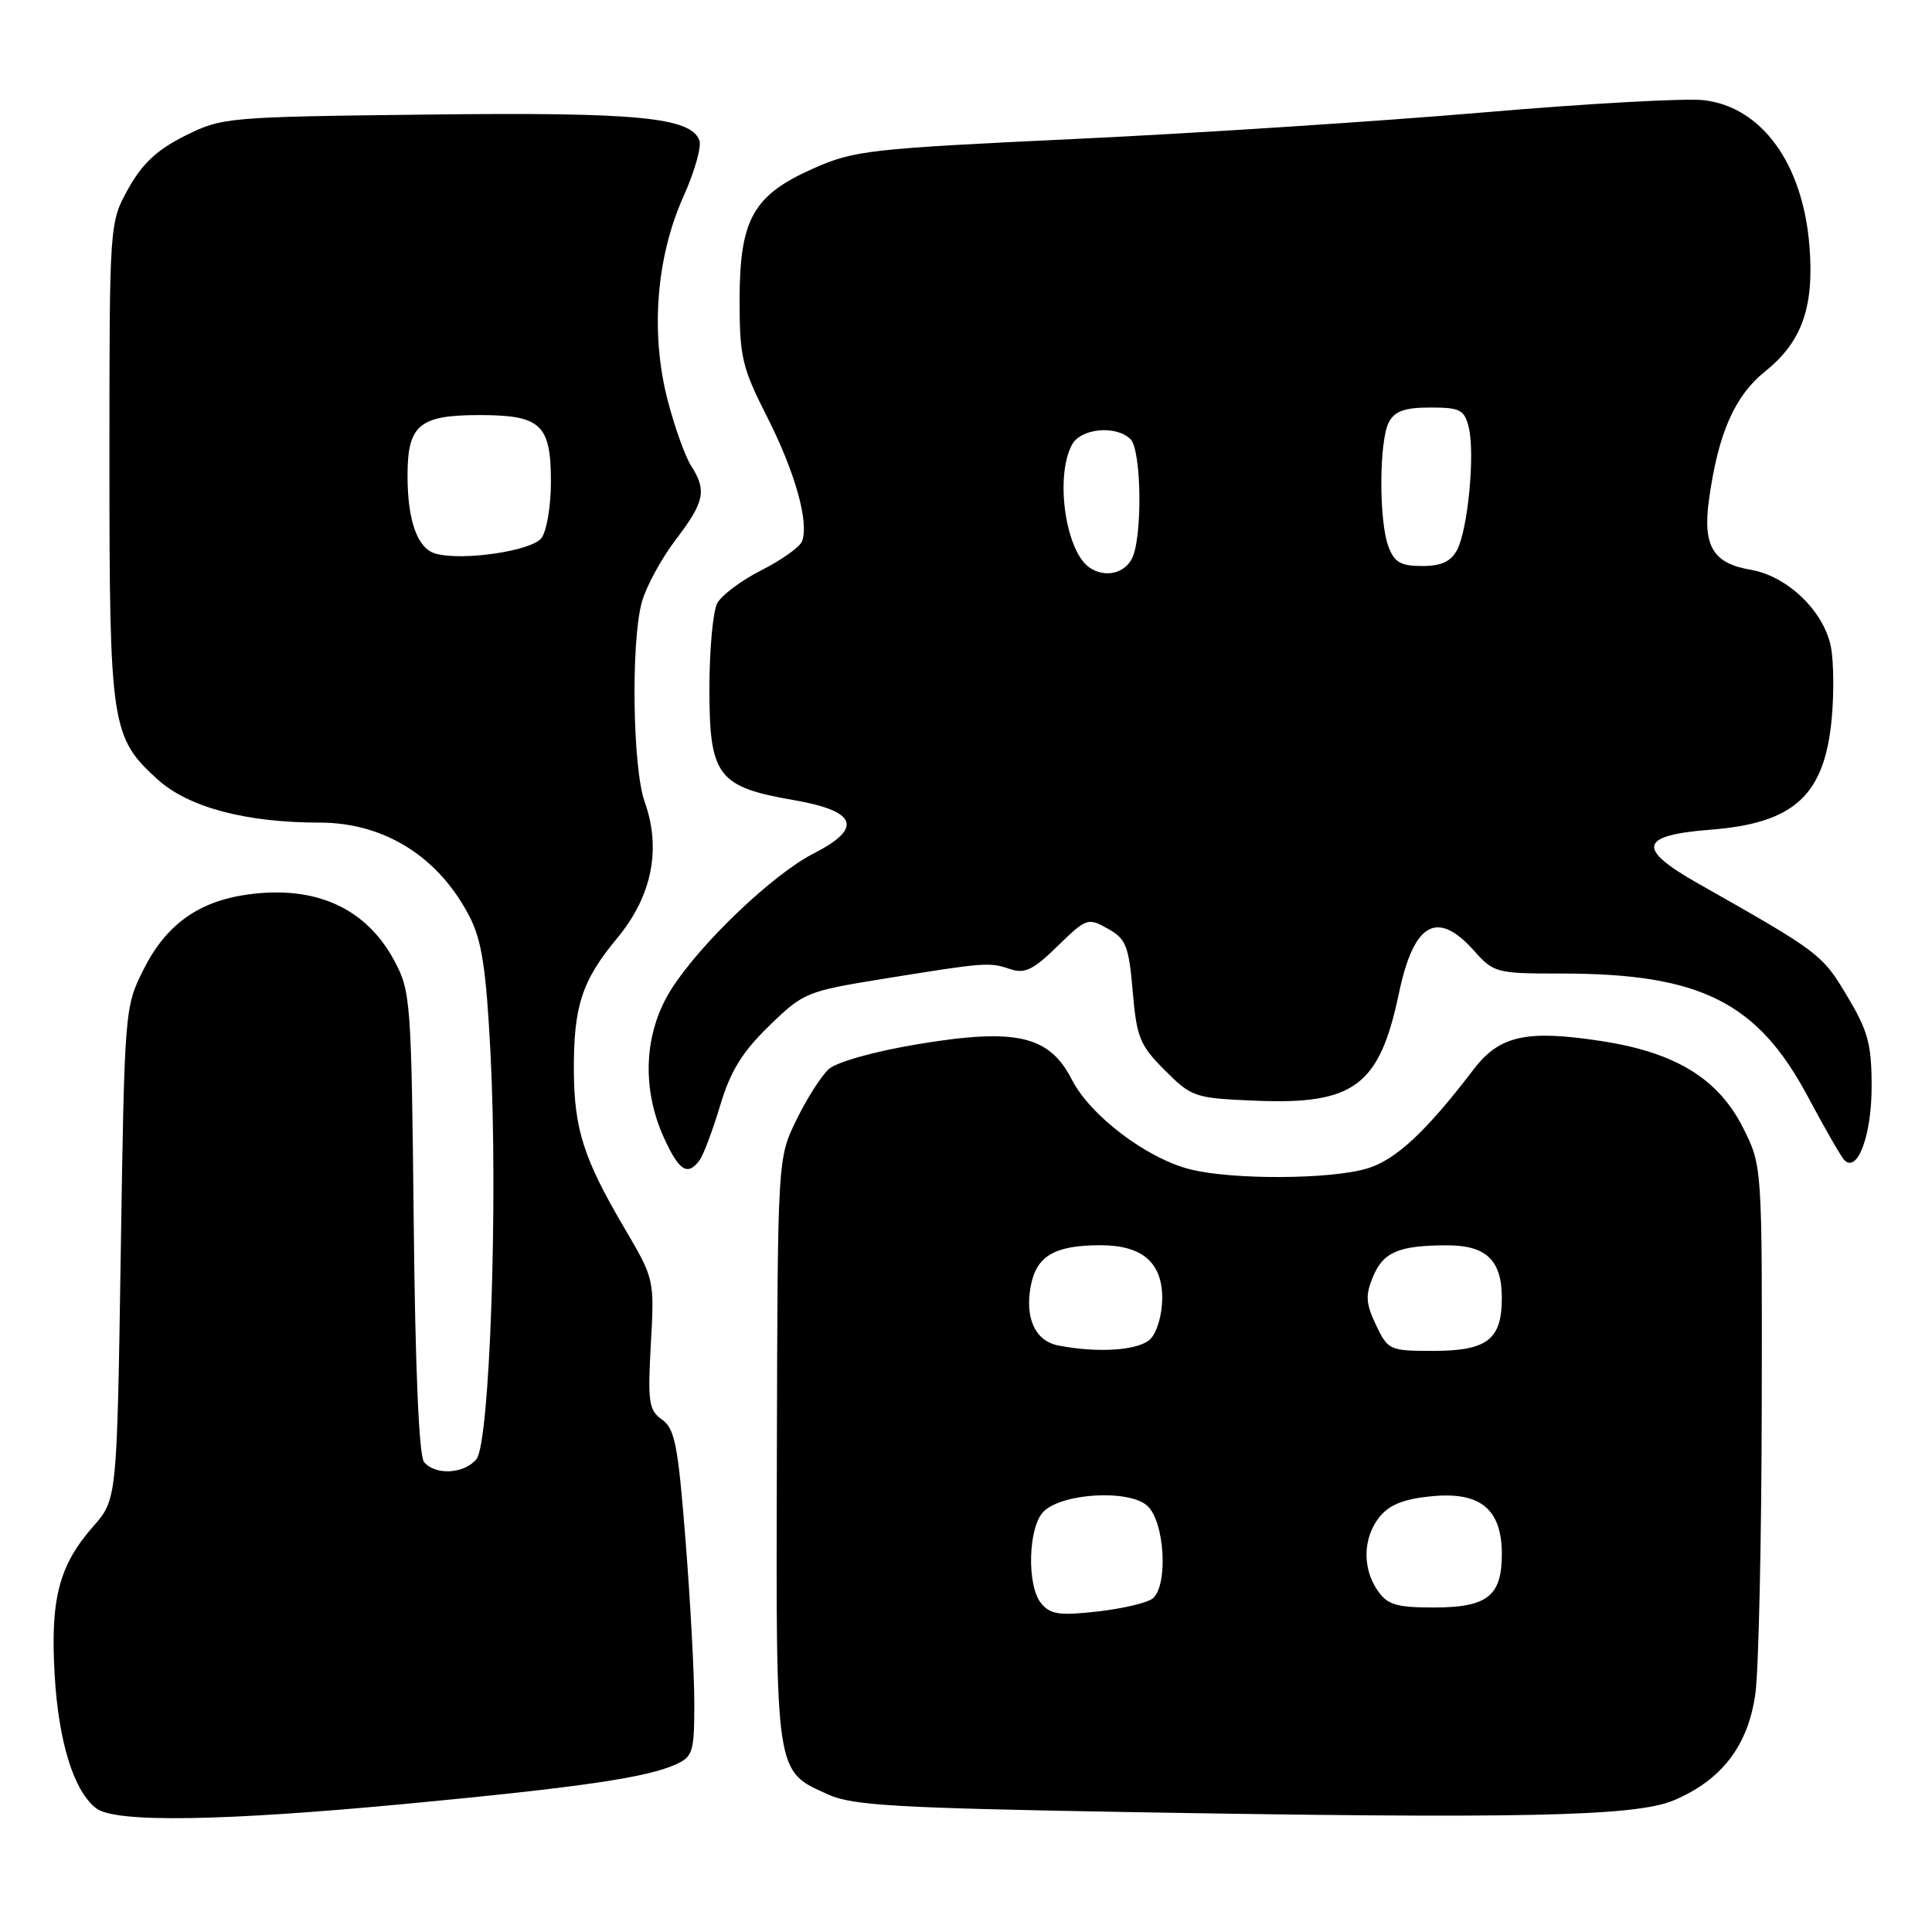 <?xml version="1.0" encoding="UTF-8" standalone="no"?>
<!DOCTYPE svg PUBLIC "-//W3C//DTD SVG 1.1//EN" "http://www.w3.org/Graphics/SVG/1.1/DTD/svg11.dtd" >
<svg xmlns="http://www.w3.org/2000/svg" xmlns:xlink="http://www.w3.org/1999/xlink" version="1.1" viewBox="0 0 256 256">
 <g >
 <path fill="currentColor"
d=" M 54.22 238.98 C 77.05 236.81 85.75 235.53 89.58 233.78 C 91.80 232.77 92.00 232.11 92.00 225.74 C 92.00 221.92 91.48 212.20 90.84 204.15 C 89.85 191.51 89.42 189.31 87.73 188.11 C 85.97 186.86 85.81 185.84 86.24 178.11 C 86.72 169.52 86.71 169.49 82.74 162.73 C 77.37 153.61 76.10 149.67 76.04 141.99 C 75.99 133.34 77.08 129.96 81.81 124.27 C 86.39 118.74 87.65 112.47 85.42 106.24 C 83.82 101.76 83.59 85.03 85.05 79.77 C 85.62 77.72 87.64 74.01 89.54 71.51 C 93.36 66.51 93.68 64.99 91.57 61.71 C 90.79 60.50 89.39 56.58 88.46 53.00 C 86.17 44.15 86.95 34.09 90.54 26.09 C 92.03 22.78 92.99 19.40 92.67 18.59 C 91.50 15.53 84.35 14.85 56.63 15.18 C 30.00 15.49 29.41 15.55 24.50 18.00 C 20.81 19.85 18.85 21.68 17.00 25.00 C 14.50 29.50 14.50 29.50 14.50 61.00 C 14.50 96.22 14.73 97.71 20.92 103.31 C 24.99 106.98 32.59 109.00 42.36 109.00 C 50.93 109.00 58.14 113.53 62.22 121.46 C 63.84 124.61 64.41 128.30 64.99 139.46 C 66.01 159.18 64.90 191.21 63.13 193.35 C 61.50 195.31 57.68 195.52 56.19 193.73 C 55.52 192.92 55.02 181.42 54.82 161.98 C 54.51 132.65 54.42 131.34 52.26 127.32 C 48.53 120.33 41.83 117.29 32.87 118.52 C 26.30 119.42 21.99 122.52 19.00 128.50 C 16.52 133.45 16.50 133.80 16.00 166.09 C 15.50 198.67 15.50 198.67 12.36 202.25 C 7.81 207.42 6.66 211.87 7.24 221.91 C 7.76 230.86 9.79 237.36 12.76 239.62 C 15.31 241.55 29.44 241.33 54.22 238.98 Z  M 221.74 238.57 C 228.16 235.88 231.69 231.25 232.61 224.30 C 233.03 221.11 233.41 204.10 233.44 186.50 C 233.50 154.50 233.50 154.50 231.00 149.51 C 227.71 142.93 222.04 139.45 212.15 137.94 C 202.25 136.42 198.68 137.22 195.26 141.70 C 188.97 149.95 184.94 153.70 181.16 154.83 C 176.30 156.29 163.27 156.35 157.69 154.94 C 151.92 153.48 144.46 147.82 142.02 143.05 C 139.04 137.20 134.61 136.19 121.56 138.37 C 115.80 139.33 110.87 140.72 109.81 141.67 C 108.81 142.58 106.88 145.61 105.52 148.41 C 103.04 153.50 103.04 153.50 102.94 192.30 C 102.82 235.64 102.66 234.59 109.83 237.82 C 112.92 239.22 118.99 239.57 148.50 240.09 C 201.53 241.02 216.63 240.70 221.74 238.57 Z  M 92.69 153.75 C 93.20 153.06 94.43 149.80 95.42 146.50 C 96.79 141.92 98.33 139.42 101.90 135.95 C 106.46 131.51 106.86 131.35 117.04 129.70 C 130.59 127.51 131.07 127.47 133.85 128.41 C 135.79 129.06 136.91 128.52 140.14 125.36 C 143.95 121.65 144.15 121.57 146.78 123.05 C 149.21 124.40 149.56 125.30 150.09 131.35 C 150.61 137.48 151.03 138.50 154.35 141.82 C 157.92 145.39 158.28 145.51 166.38 145.85 C 179.45 146.39 182.80 143.87 185.37 131.59 C 187.34 122.23 190.44 120.49 195.34 126.00 C 197.94 128.91 198.28 129.00 206.96 129.00 C 225.32 129.00 232.88 132.79 239.56 145.33 C 241.80 149.53 243.97 153.31 244.40 153.73 C 246.13 155.46 248.00 150.43 248.00 144.01 C 248.00 138.34 247.54 136.64 244.74 131.96 C 241.44 126.43 241.15 126.21 225.00 117.06 C 216.80 112.42 217.20 110.68 226.64 109.94 C 237.78 109.08 241.79 105.38 242.72 95.13 C 243.02 91.87 242.97 87.66 242.62 85.78 C 241.72 81.02 236.85 76.32 231.95 75.49 C 226.96 74.65 225.59 72.31 226.46 66.14 C 227.68 57.37 229.85 52.45 233.95 49.16 C 238.78 45.28 240.41 40.64 239.76 32.58 C 238.88 21.65 233.42 14.14 225.71 13.27 C 223.29 13.00 210.10 13.73 196.40 14.91 C 182.71 16.08 158.45 17.66 142.50 18.41 C 115.17 19.70 113.17 19.93 107.78 22.32 C 99.78 25.87 98.01 29.05 98.00 39.77 C 98.00 47.32 98.32 48.68 101.66 55.27 C 105.37 62.59 107.23 69.24 106.27 71.73 C 105.99 72.48 103.57 74.20 100.91 75.55 C 98.25 76.89 95.61 78.87 95.04 79.93 C 94.47 81.00 94.00 86.09 94.00 91.26 C 94.00 102.85 95.08 104.27 105.25 106.03 C 113.57 107.48 114.39 109.74 107.79 113.10 C 102.43 115.84 92.92 124.90 89.02 130.97 C 85.34 136.70 84.95 144.09 87.97 150.75 C 89.98 155.16 91.10 155.88 92.69 153.75 Z  M 57.69 73.35 C 55.31 72.67 54.00 68.99 54.00 63.01 C 54.00 56.31 55.56 55.00 63.50 55.00 C 71.69 55.00 73.00 56.22 73.00 63.88 C 73.00 67.04 72.44 70.37 71.75 71.29 C 70.46 73.01 61.21 74.37 57.69 73.35 Z  M 137.96 212.45 C 136.03 210.12 136.23 202.34 138.27 200.30 C 140.74 197.83 149.61 197.33 152.03 199.53 C 154.33 201.61 154.82 210.08 152.74 211.80 C 152.05 212.38 148.77 213.15 145.45 213.53 C 140.38 214.10 139.19 213.93 137.96 212.45 Z  M 182.56 210.78 C 180.48 207.81 180.59 203.73 182.81 200.98 C 184.12 199.37 186.04 198.61 189.70 198.26 C 196.16 197.63 199.00 199.97 199.00 205.93 C 199.00 211.49 197.08 213.00 189.99 213.00 C 185.05 213.00 183.86 212.65 182.56 210.78 Z  M 140.25 178.29 C 137.18 177.70 135.78 174.69 136.58 170.41 C 137.33 166.41 139.74 165.00 145.84 165.00 C 151.33 165.00 154.00 167.28 154.00 171.99 C 154.00 174.17 153.32 176.54 152.43 177.43 C 150.91 178.94 145.58 179.32 140.25 178.29 Z  M 182.33 175.57 C 180.97 172.71 180.90 171.65 181.93 169.17 C 183.28 165.91 185.33 165.03 191.68 165.01 C 196.94 165.00 199.00 166.97 199.00 172.00 C 199.00 177.50 197.06 179.00 189.91 179.00 C 184.13 179.00 183.92 178.91 182.33 175.57 Z  M 144.40 75.23 C 141.20 73.10 139.76 63.19 142.04 58.93 C 143.21 56.74 147.90 56.30 149.80 58.20 C 151.28 59.68 151.40 71.39 149.96 74.07 C 148.91 76.03 146.39 76.56 144.40 75.23 Z  M 183.98 72.43 C 182.69 69.05 182.73 58.38 184.04 55.93 C 184.82 54.47 186.14 54.00 189.52 54.00 C 193.47 54.00 194.03 54.29 194.61 56.59 C 195.47 60.02 194.51 70.18 193.07 72.87 C 192.24 74.42 190.98 75.00 188.44 75.00 C 185.61 75.00 184.76 74.51 183.98 72.43 Z "/>
</g>
</svg>